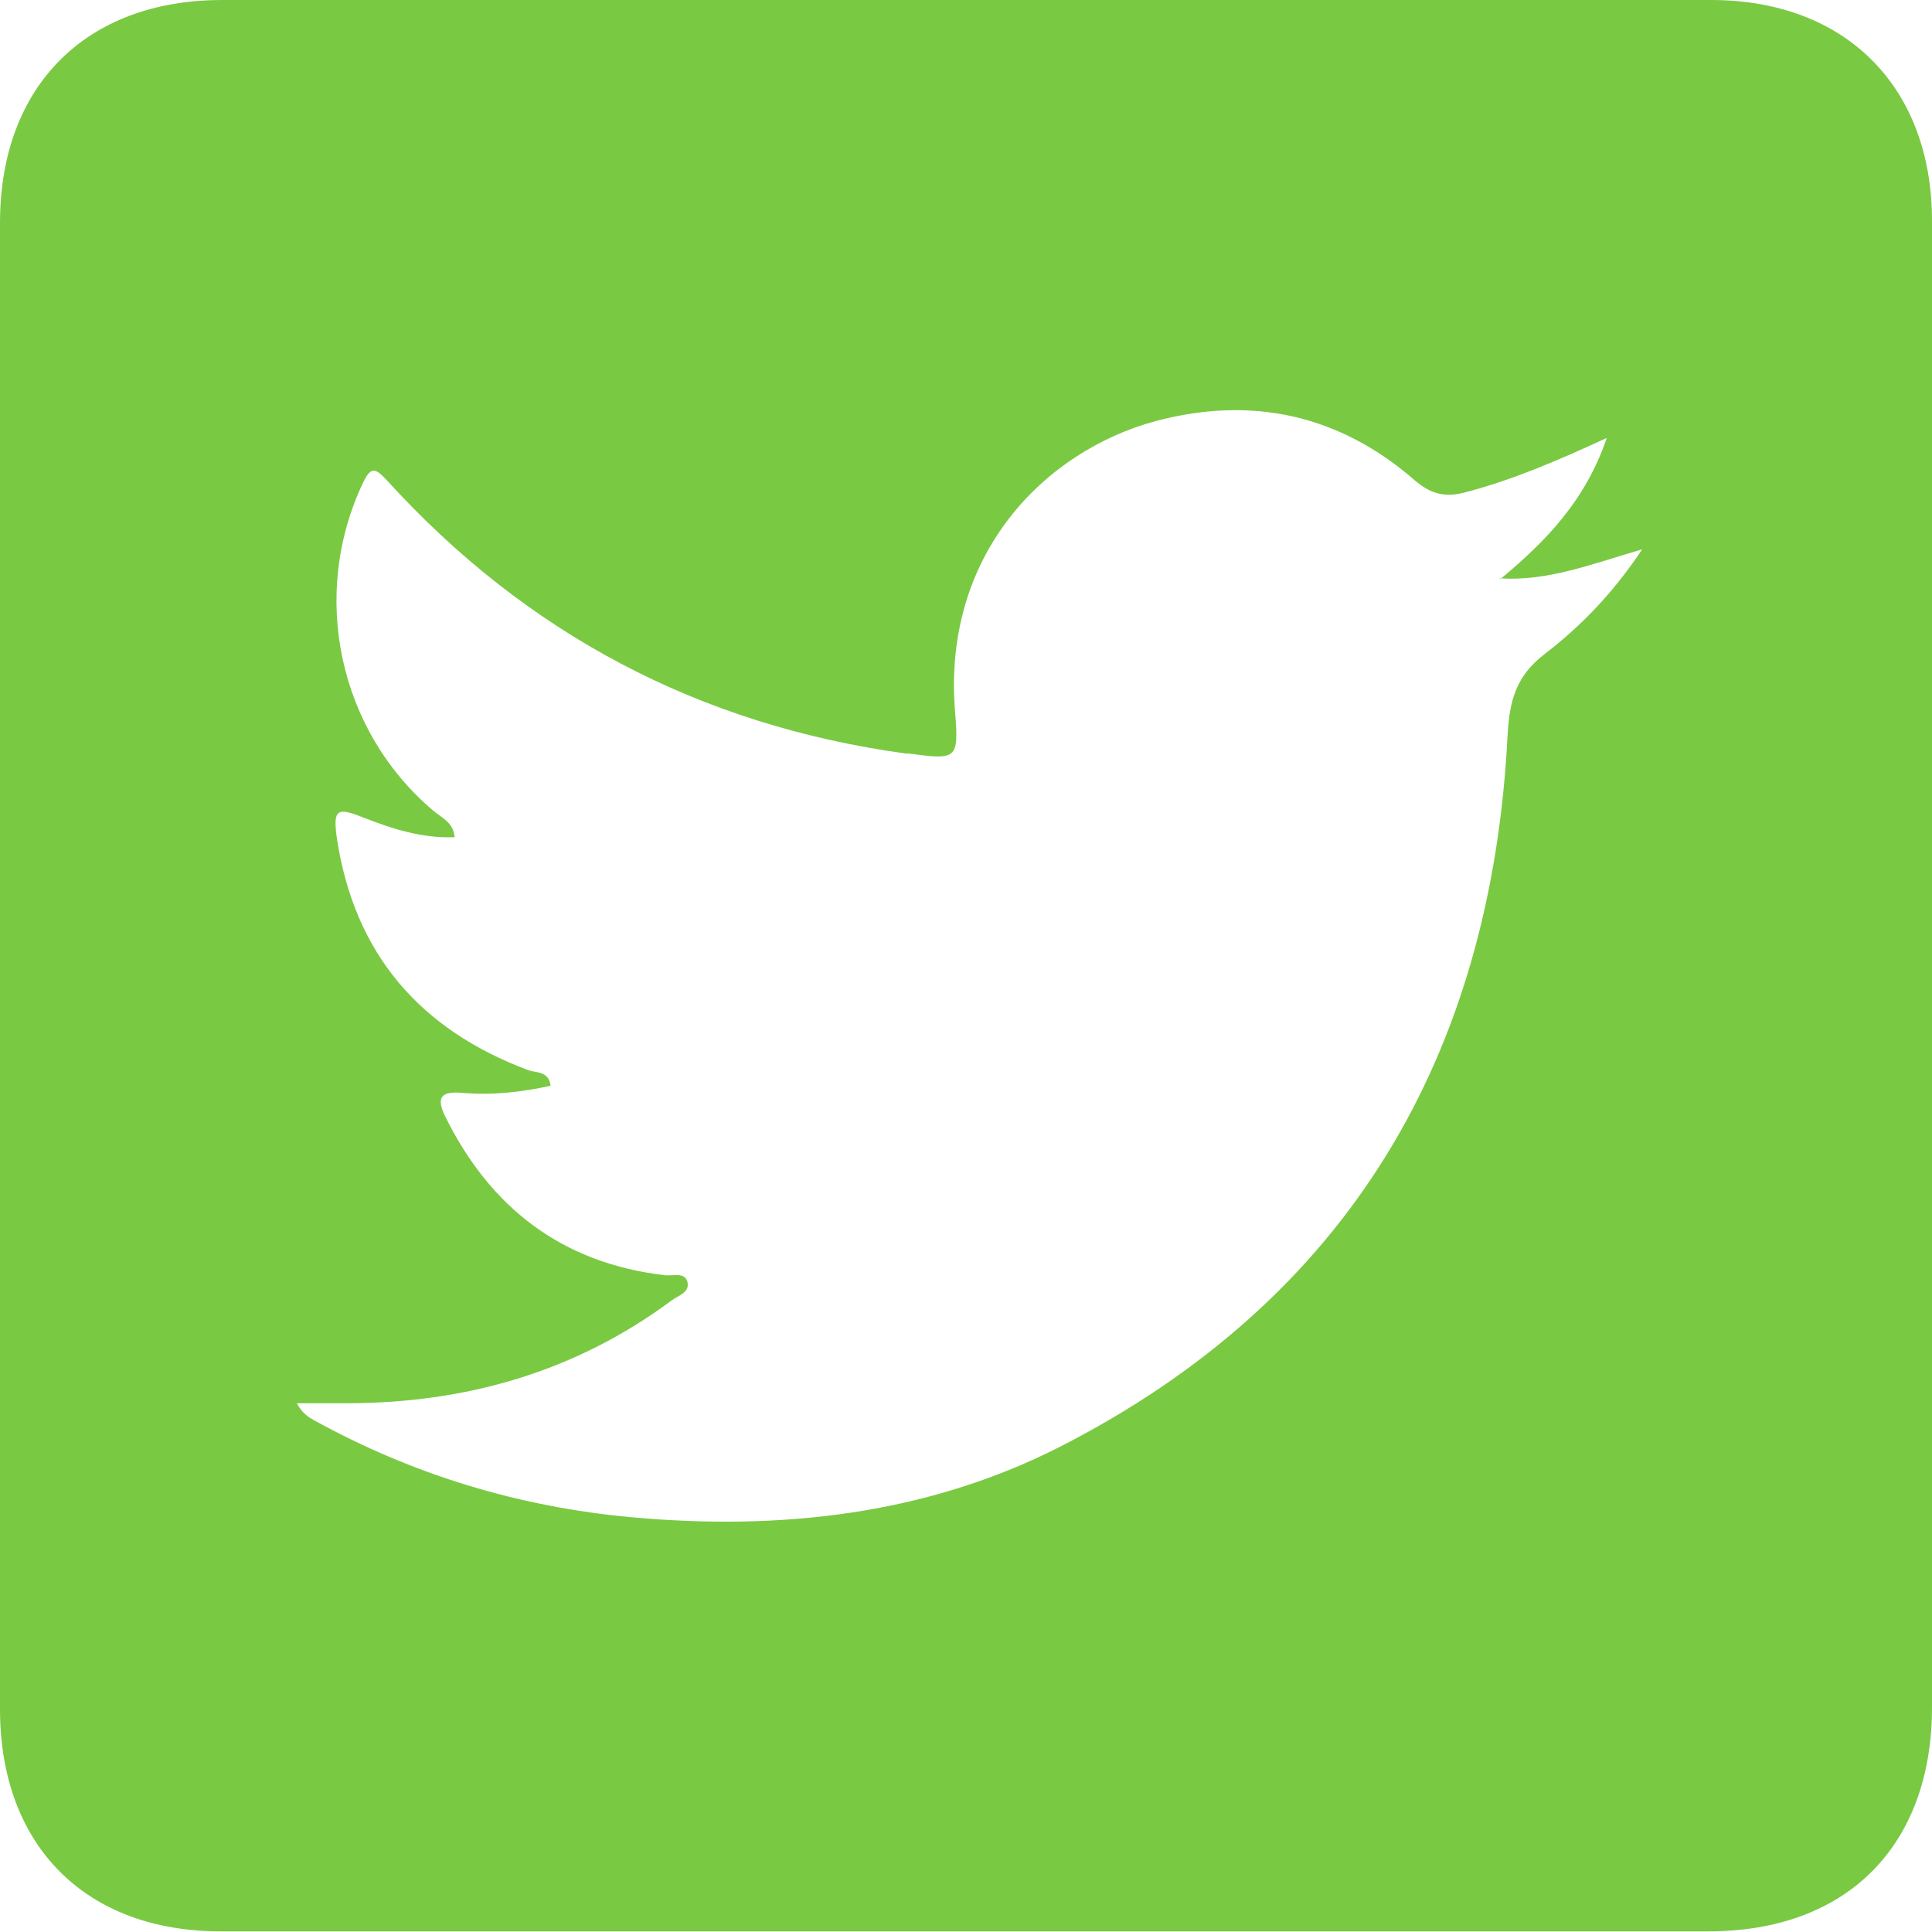 <?xml version="1.0" encoding="UTF-8"?>
<svg id="Capa_1" data-name="Capa 1" xmlns="http://www.w3.org/2000/svg" viewBox="0 0 30 30" width="30px" fill="#7ac943">
  <g id="lkaxn9.tif">
    <path d="M30,15.02c0,3.83,0,7.66,0,11.49,0,2.15-1.32,3.48-3.47,3.48-7.69,0-15.39,0-23.08,0C1.33,30,0,28.66,0,26.54c0-7.69,0-15.38,0-23.08C0,1.34,1.33,0,3.45,0c7.71,0,15.42,0,23.12,0,2.09,0,3.43,1.35,3.43,3.43,0,3.86,0,7.72,0,11.58Zm-6.7-6.03c.71-.59,1.32-1.22,1.65-2.19-.78,.36-1.46,.65-2.18,.84-.32,.09-.54,.04-.8-.18-1.17-1.02-2.53-1.32-4.03-.92-1.7,.46-3.31,2.05-3.11,4.51,.06,.75,.03,.75-.73,.65-.01,0-.03,0-.04,0-3.2-.44-5.89-1.86-8.06-4.25-.17-.18-.24-.21-.36,.04-.83,1.74-.39,3.85,1.09,5.1,.13,.11,.31,.18,.33,.41-.51,.02-.97-.13-1.43-.31-.4-.16-.46-.12-.4,.32,.27,1.8,1.29,2.98,2.98,3.61,.12,.04,.31,.01,.34,.24-.46,.1-.91,.15-1.37,.11-.33-.03-.41,.07-.27,.36,.7,1.42,1.81,2.28,3.4,2.47,.13,.02,.31-.05,.36,.09,.06,.18-.15,.23-.25,.31-1.5,1.11-3.2,1.59-5.05,1.59-.25,0-.5,0-.76,0,.08,.15,.17,.21,.26,.26,1.54,.85,3.19,1.35,4.94,1.51,2.31,.21,4.57-.04,6.64-1.09,4.49-2.29,6.71-6.08,6.96-11.06,.03-.53,.13-.91,.57-1.25,.56-.43,1.06-.94,1.52-1.63-.79,.23-1.47,.5-2.22,.45Z"/>
  </g>
</svg>
